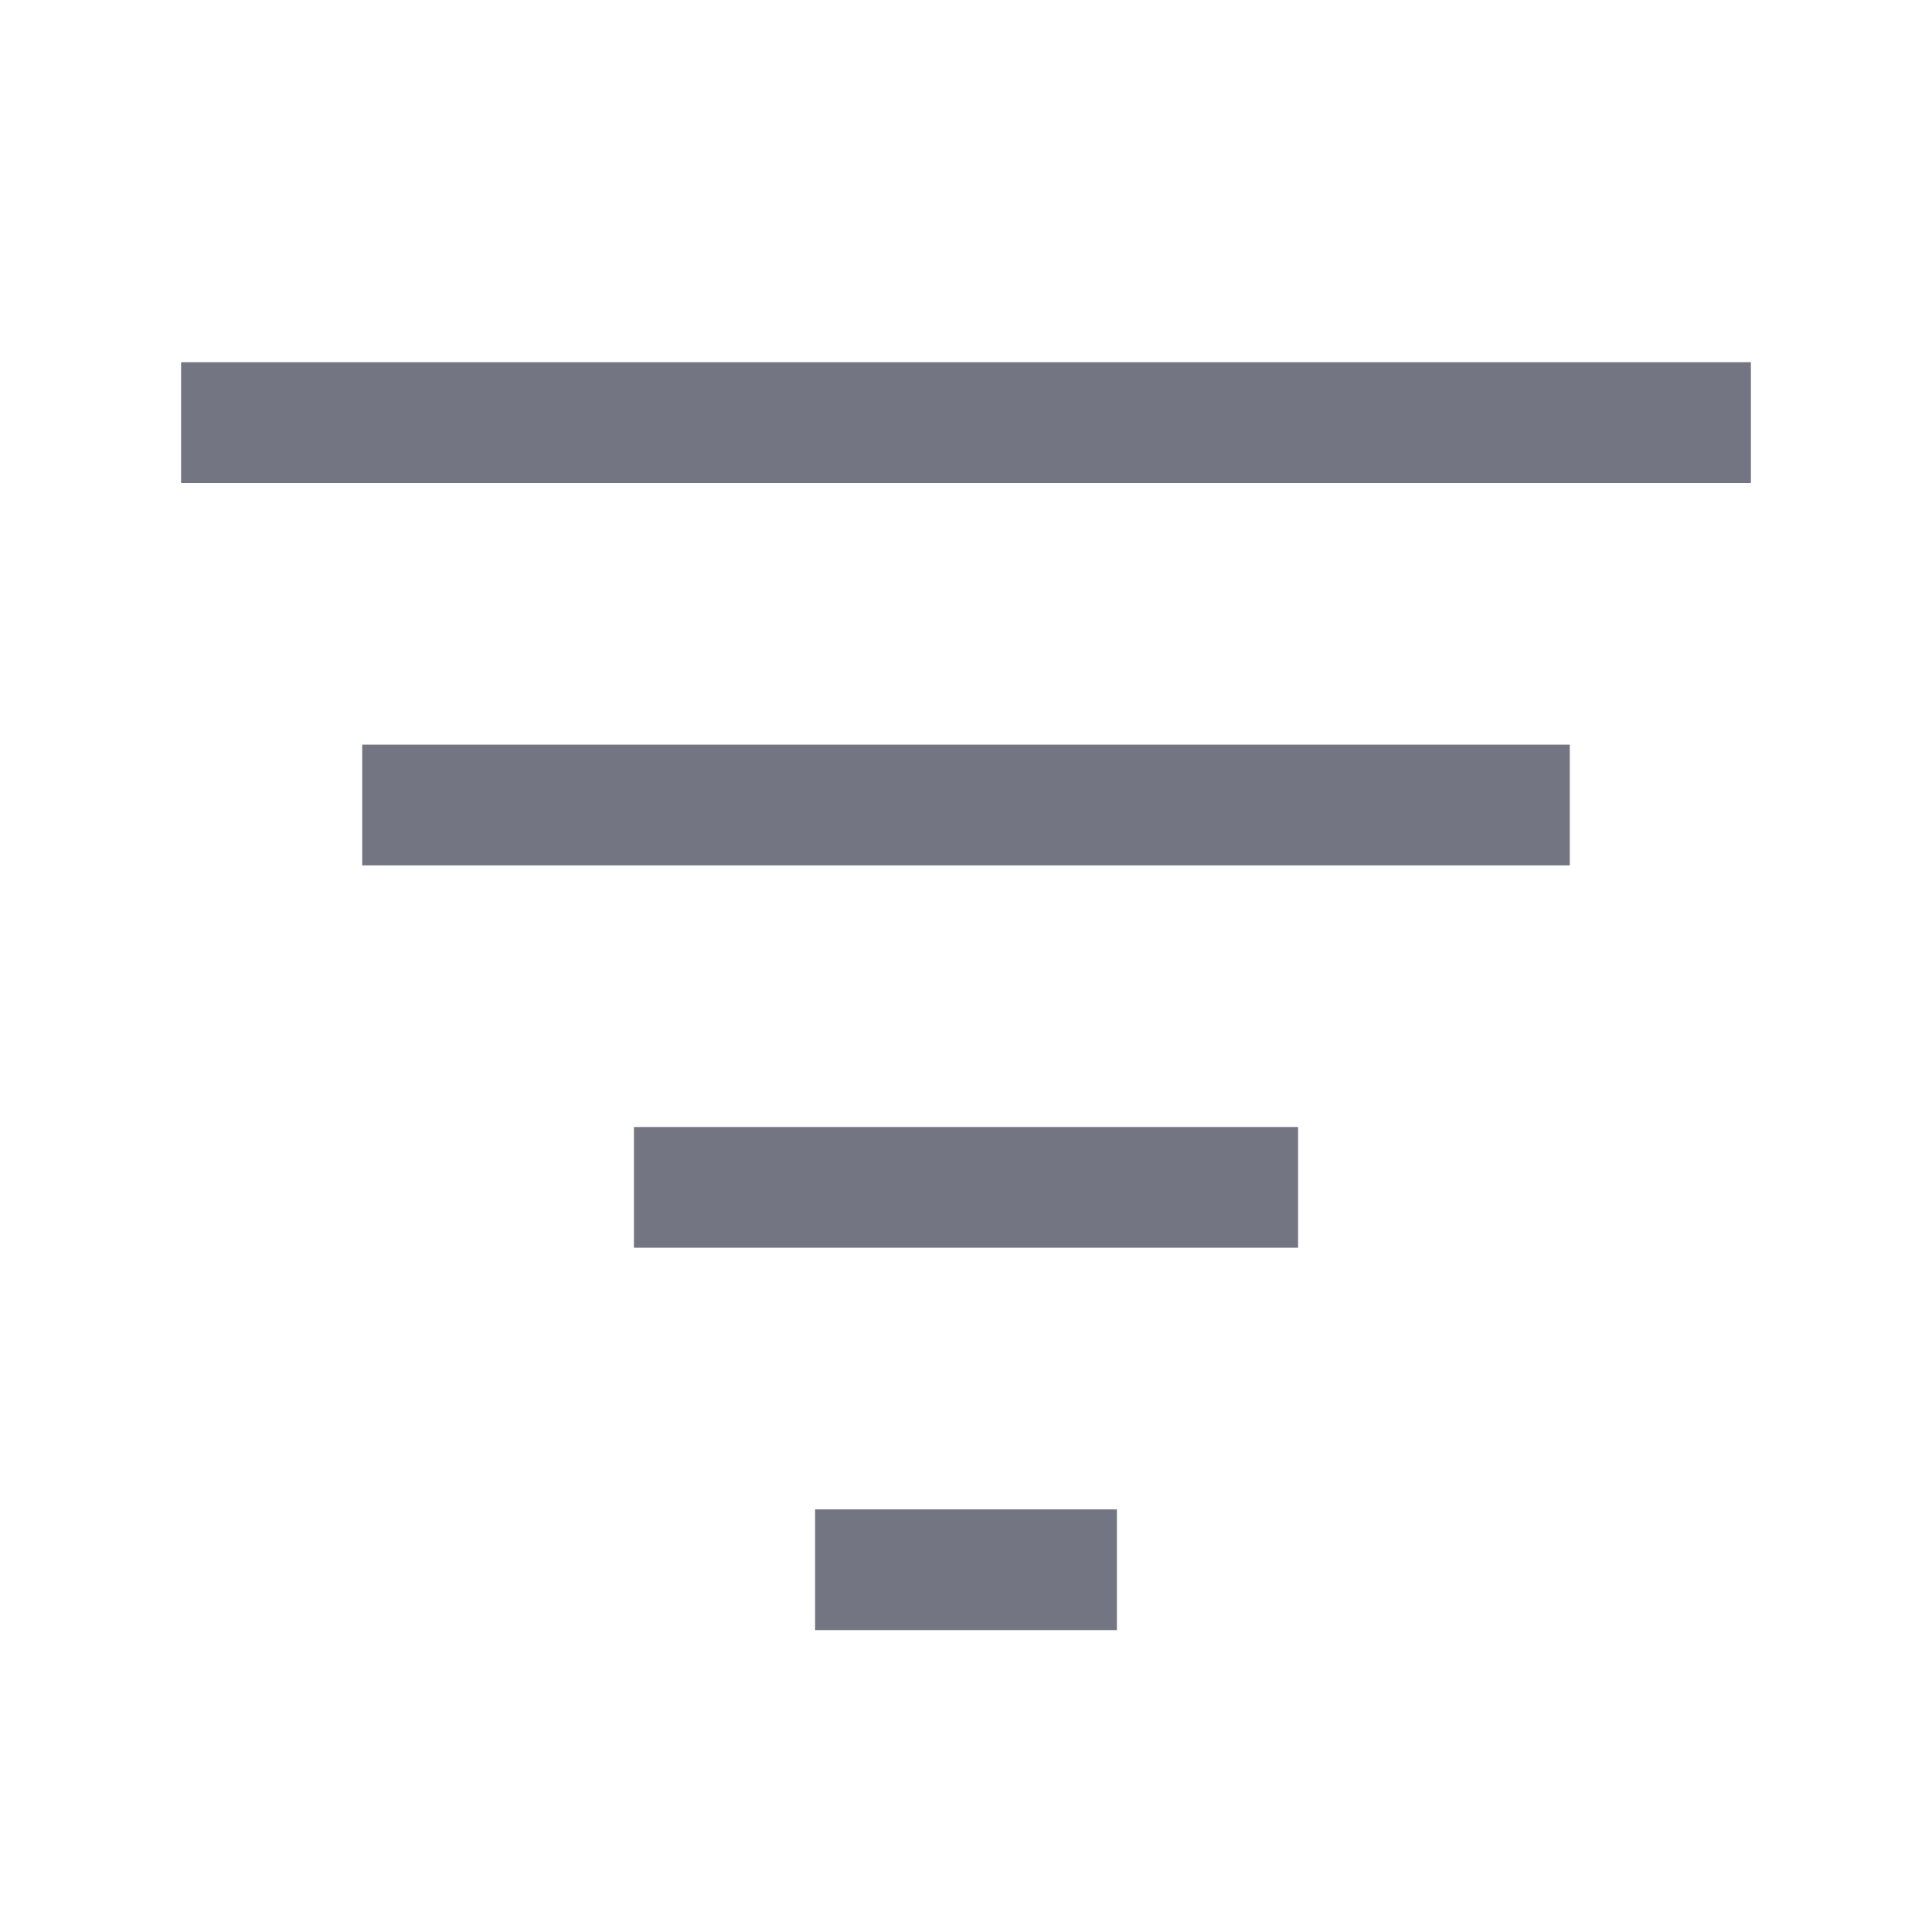 <svg width="35" height="35" viewBox="0 0 35 35" fill="none" xmlns="http://www.w3.org/2000/svg">
<path d="M6.562 13.49H28.438V15.677H6.562V13.49ZM11.484 20.417H23.516V22.604H11.484V20.417ZM14.766 27.344H20.234V29.531H14.766V27.344ZM3.281 6.562H31.719V8.75H3.281V6.562Z" fill="#737682"/>
</svg>
